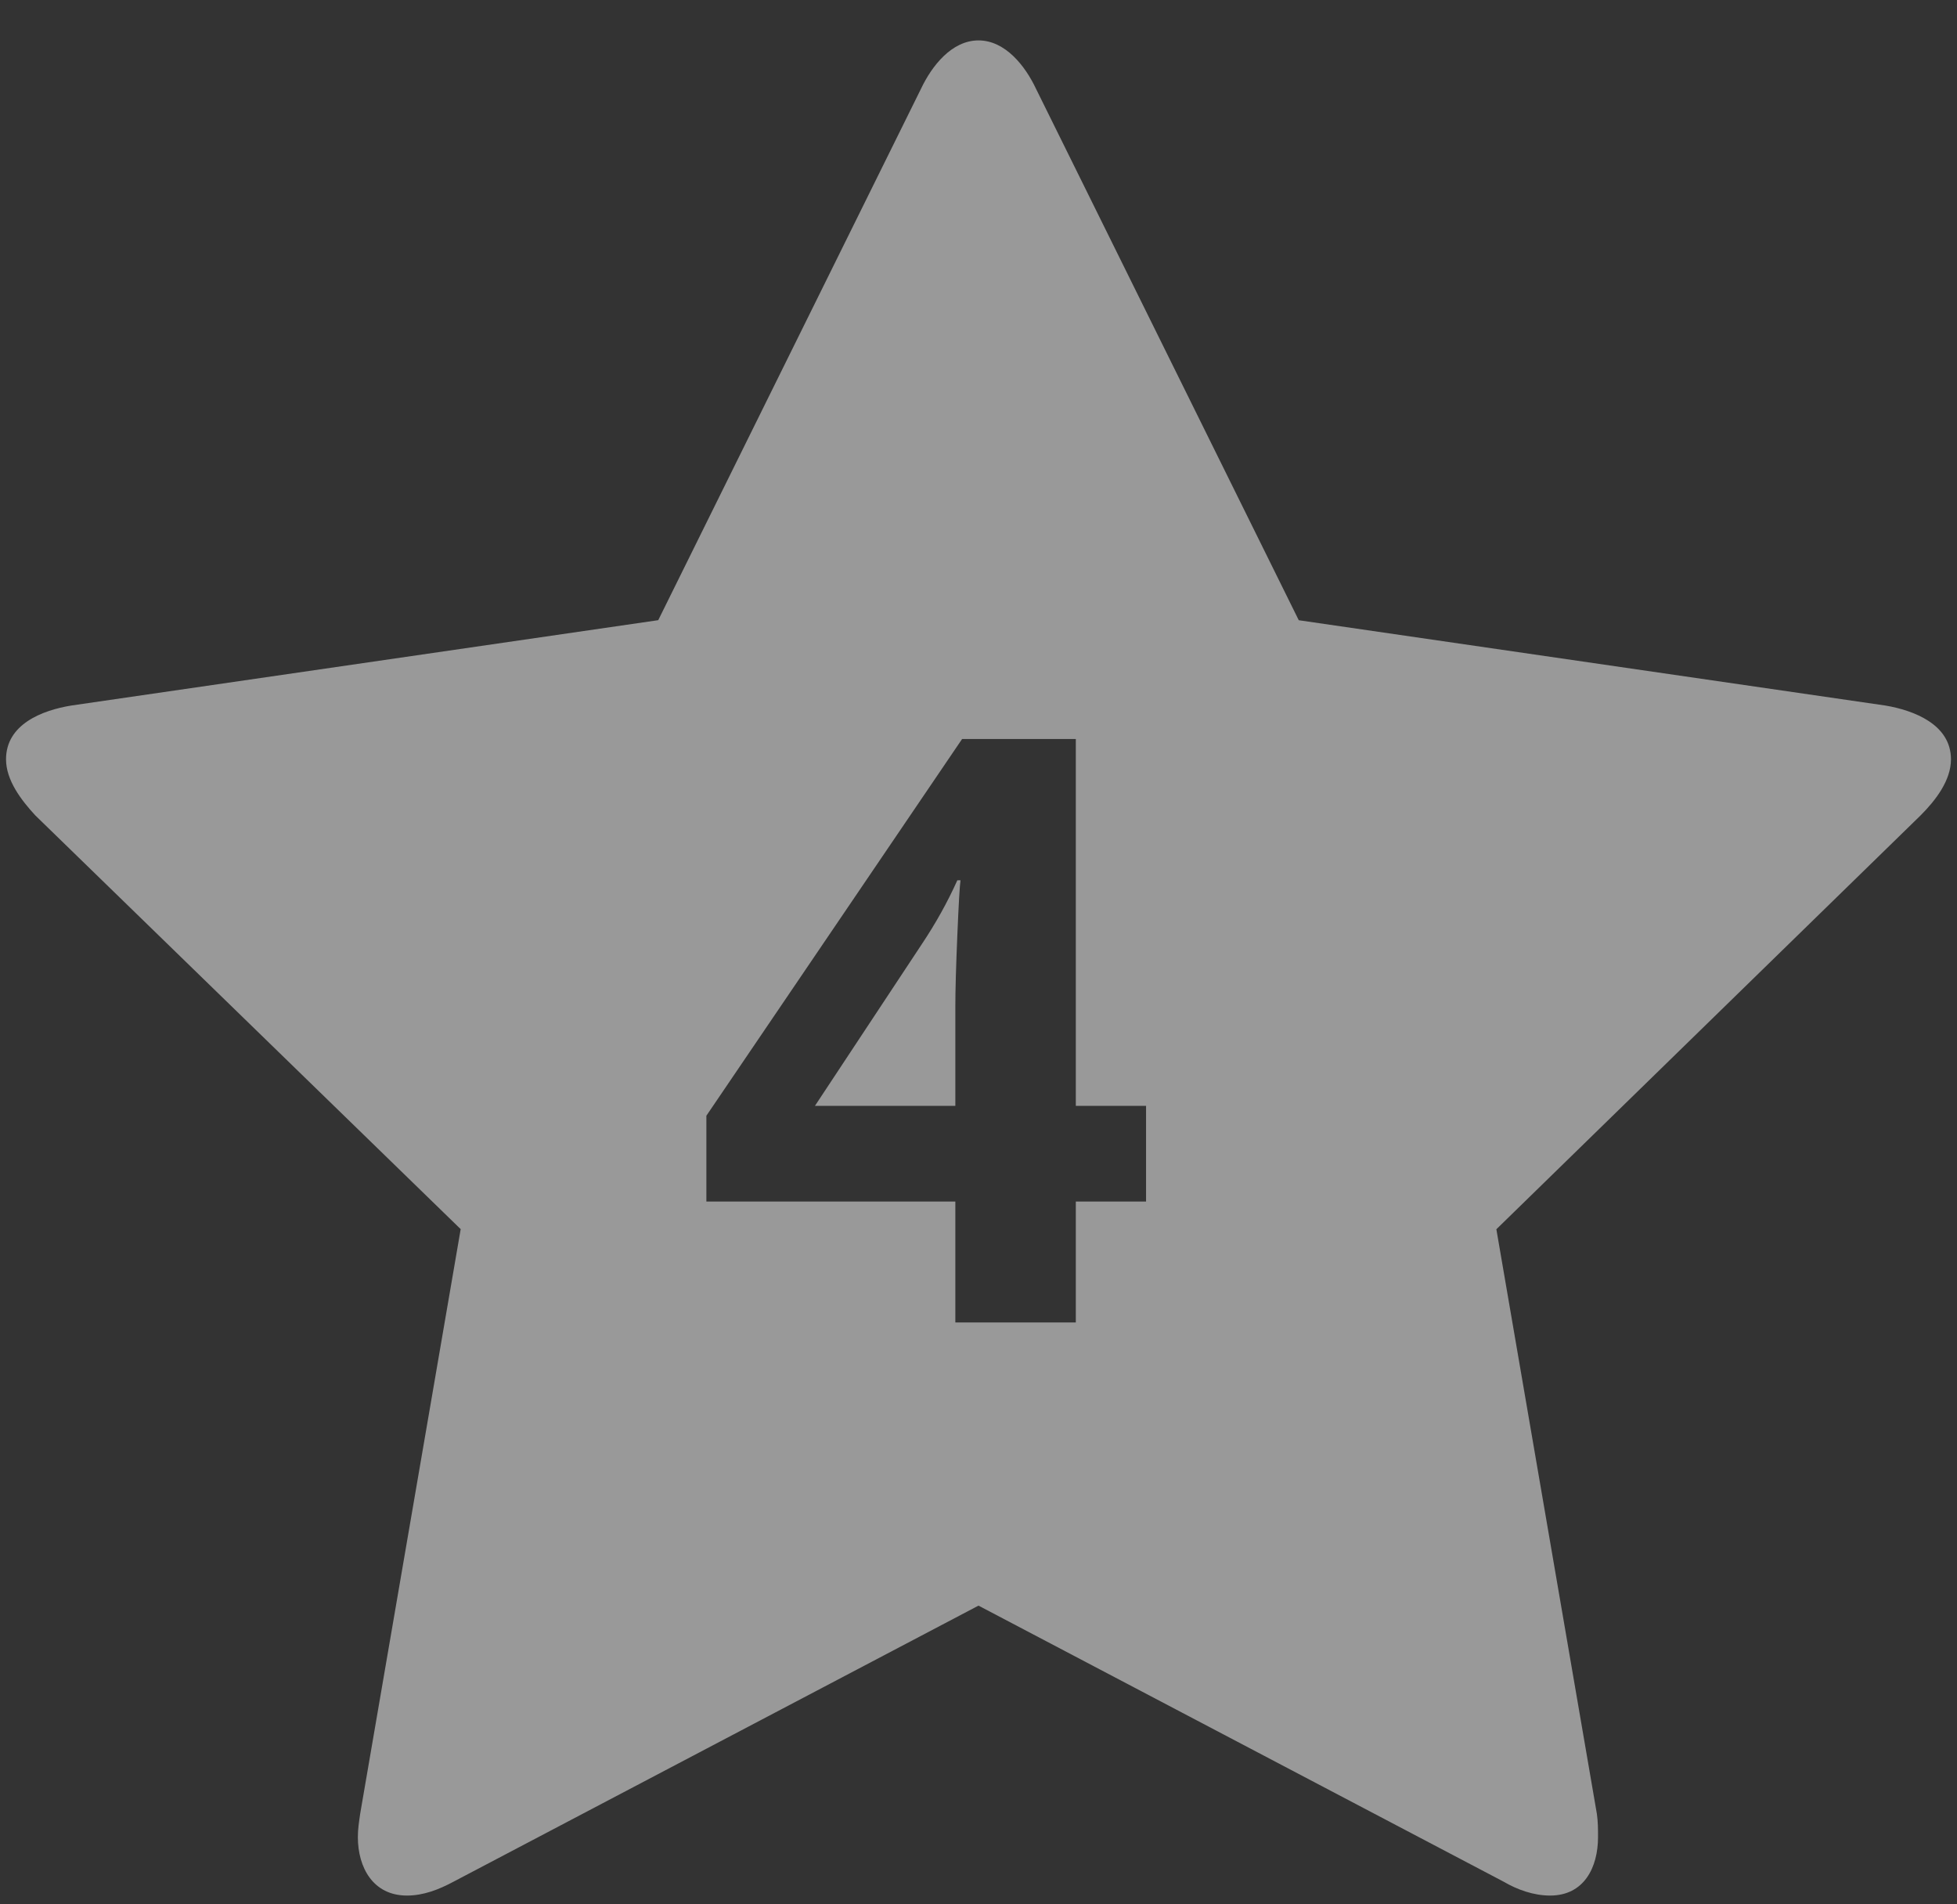 <svg width="37" height="36" viewBox="0 0 37 36" xmlns="http://www.w3.org/2000/svg"><rect x="0" y="0" width="37" height="36" fill="#333333" stroke="none"/><title>sidebar-progress_star-num4</title><path d="M36.886 14.355c0 .397-.288.773-.575 1.06l-8.02 7.823 1.9 11.05c.022.154.022.287.022.44 0 .576-.265 1.106-.906 1.106-.31 0-.62-.11-.884-.265L18.5 30.353 8.578 35.57c-.287.154-.575.264-.884.264-.64 0-.928-.53-.928-1.105 0-.155.022-.288.044-.443l1.9-11.05-8.043-7.822c-.265-.287-.553-.663-.553-1.06 0-.663.685-.928 1.238-1.017l11.093-1.613L17.417 1.67c.2-.42.575-.906 1.083-.906s.884.486 1.083.906l4.972 10.055 11.093 1.613c.53.09 1.238.354 1.238 1.017zm-15.218 8.36v-1.81H20.34V13.97h-2.15l-4.835 7.122v1.622h4.707V25h2.278v-2.286h1.328zm-3.606-1.81v-1.872c0-.312.013-.765.038-1.358.025-.594.045-.938.06-1.034h-.06c-.186.414-.41.816-.672 1.208l-2.02 3.056h2.654z" fill="#FFF" fill-rule="evenodd" fill-opacity=".5"/></svg>